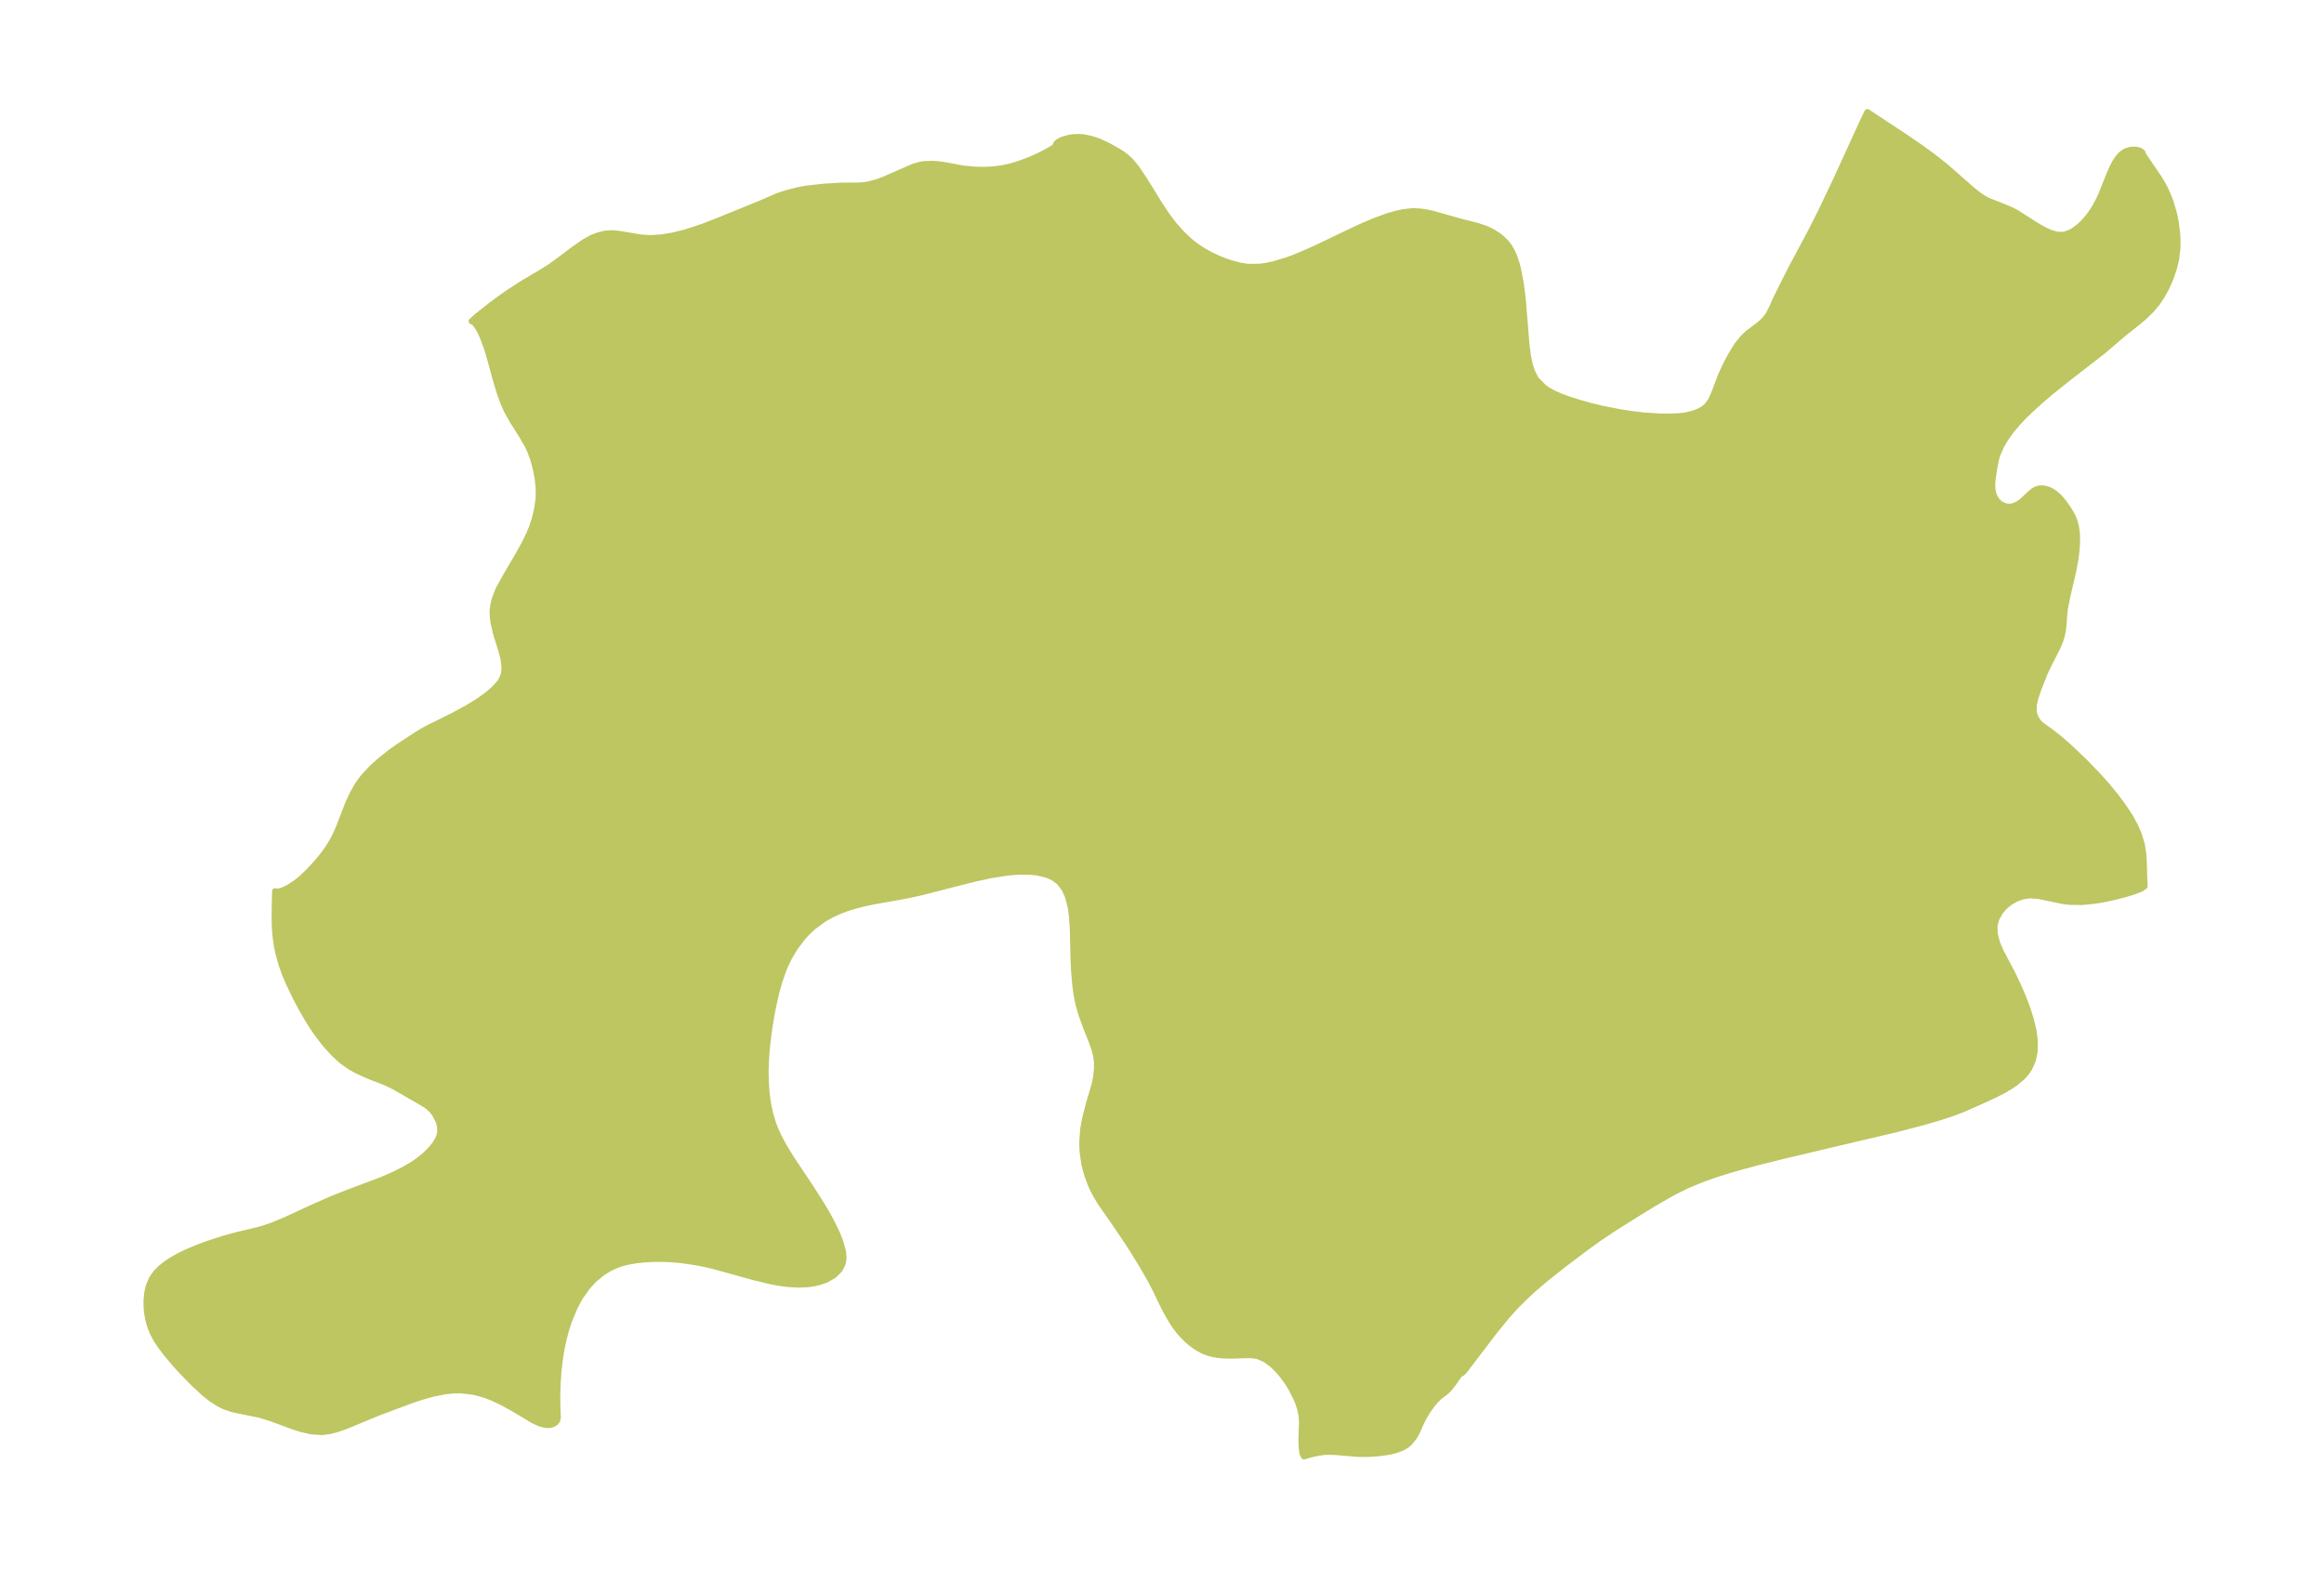 <?xml version="1.0" encoding="UTF-8"?>
<!DOCTYPE svg  PUBLIC '-//W3C//DTD SVG 1.1//EN'  'http://www.w3.org/Graphics/SVG/1.1/DTD/svg11.dtd'>
<svg width="371.52pt" height="250.78pt" version="1.1" viewBox="0 0 371.52 250.78" xmlns="http://www.w3.org/2000/svg" xmlns:xlink="http://www.w3.org/1999/xlink">
 <defs>
  <style type="text/css">*{stroke-linejoin: round; stroke-linecap: butt}</style>
 </defs>
 <g id="figure_1">
  <g id="patch_1">
   <path d="m0 250.78h371.52v-250.78h-371.52v250.78z" fill="none"/>
  </g>
  <g id="axes_1">
   <g id="PatchCollection_1">
    <defs>
     <path id="m7b7cf57d14" d="m342.34-226.49 0.111 0.072 0.139 0.377 0.319 0.508 2.202 3.23 0.631 1.05 0.431 0.822 0.761 1.804 0.614 2.107 0.282 1.448 0.207 1.735 0.052 1.02-0.021 1.247-0.19 1.625-0.316 1.397-0.632 1.859-0.676 1.496-0.731 1.312-0.757 1.105-0.777 0.936-1.204 1.189-1.027 0.87-2.299 1.816-3.318 2.838-5.574 4.319-2.702 2.16-1.814 1.552-1.533 1.402-1.197 1.175-0.841 0.9-1.166 1.411-0.813 1.173-0.56 0.96-0.647 1.457-0.23 0.772-0.267 1.342-0.261 1.724-0.077 0.921 0.027 0.737 0.113 0.645 0.213 0.611 0.387 0.642 0.565 0.54 0.83 0.382 0.73 0.064 0.545-0.096 0.671-0.283 0.723-0.499 1.35-1.278 0.477-0.384 0.319-0.187 0.423-0.158 0.345-0.06 0.42 0.002 0.484 0.09 0.496 0.177 0.396 0.197 0.49 0.316 0.514 0.43 0.438 0.455 0.485 0.595 0.679 0.959 0.58 0.96 0.265 0.556 0.218 0.583 0.208 0.803 0.15 1.108 0.033 1.179-0.087 1.447-0.216 1.645-0.361 1.898-0.829 3.535-0.468 2.318-0.109 0.926-0.111 1.769-0.123 0.96-0.259 1.029-0.248 0.696-0.408 0.933-1.262 2.457-0.671 1.41-1.048 2.651-0.489 1.462-0.225 1.021-0.032 1.068 0.076 0.419 0.214 0.594 0.444 0.691 0.343 0.353 0.703 0.55 0.948 0.662 1.312 1.023 1.436 1.246 2.708 2.571 2.353 2.446 1.134 1.276 1.374 1.665 1.283 1.715 1.086 1.658 0.768 1.401 0.622 1.423 0.478 1.571 0.235 1.431 0.098 1.389 0.062 2.742 0.059 1.122-0.51 0.382-1.38 0.518-1.442 0.434-1.619 0.412-1.51 0.319-1.53 0.253-2.035 0.198-1.934-0.022-1.104-0.139-3.882-0.814-1.415-0.089-1.115 0.168-1.052 0.374-0.935 0.527-0.707 0.553-0.257 0.245-0.649 0.76-0.599 1.043-0.319 1.138 0.03 1.374 0.366 1.421 0.608 1.422 1.854 3.519 0.818 1.711 0.78 1.783 0.708 1.825 0.596 1.83 0.445 1.817 0.242 1.776-0.028 1.702-0.281 1.336-0.524 1.229-0.407 0.636-0.426 0.525-0.312 0.327-1.142 0.963-0.742 0.507-1.107 0.655-1.528 0.782-1.585 0.735-3.433 1.52-1.95 0.729-2.046 0.663-2.114 0.616-4.356 1.14-17.891 4.226-4.453 1.111-2.21 0.59-2.194 0.626-2.17 0.677-2.138 0.748-2.492 1.024-2.324 1.157-3.042 1.749-2.753 1.687-3.544 2.228-2.593 1.735-1.888 1.366-3.269 2.459-3.342 2.644-1.661 1.414-1.628 1.492-1.568 1.582-1.37 1.536-1.868 2.296-4.54 5.96-0.359 0.45-0.326 0.322-0.013-0.139-0.071-0.028-0.13 0.1-1.165 1.689-0.738 0.918-0.407 0.393-1.097 0.836-0.61 0.61-0.575 0.694-0.649 0.912-0.628 1.046-0.56 1.125-0.498 1.163-0.457 0.818-0.731 0.912-0.308 0.285-0.443 0.311-0.513 0.27-1.007 0.373-0.95 0.235-1.594 0.234-1.576 0.109-1.567 0.011-0.908-0.05-3.122-0.278-1.389-0.005-0.677 0.067-1.165 0.206-0.901 0.22-0.757 0.24-0.23-0.462-0.135-1.01-0.033-1.304 0.094-2.756-0.071-0.954-0.233-1.134-0.322-0.98-0.283-0.691-0.841-1.643-0.706-1.11-0.773-1.036-0.743-0.852-0.776-0.75-1.093-0.81-1.138-0.514-0.357-0.088-0.81-0.096-0.884-0.002-2.038 0.076-1.571-0.03-0.734-0.068-0.925-0.158-0.902-0.259-0.772-0.329-0.984-0.566-0.787-0.57-0.659-0.564-1.05-1.082-0.861-1.111-0.599-0.936-0.766-1.341-0.72-1.406-0.967-2.034-0.894-1.709-1.227-2.147-1.59-2.583-0.956-1.477-2.155-3.188-1.968-2.812-0.778-1.28-0.526-1.014-0.299-0.663-0.506-1.352-0.276-0.917-0.245-0.989-0.281-1.867-0.054-0.968 0.002-0.964 0.155-1.933 0.312-1.651 0.534-2.114 0.927-3.123 0.278-1.315 0.128-1.221-0.005-1.223-0.117-0.932-0.24-0.979-0.368-1.065-0.978-2.479-0.754-2.079-0.508-1.75-0.274-1.403-0.218-1.613-0.195-2.264-0.069-1.394-0.13-5.354-0.167-2.267-0.186-1.238-0.414-1.589-0.582-1.292-0.816-1.056-0.943-0.694-1.032-0.458-1.504-0.365-1.184-0.128-1.66-0.017-1.099 0.067-1.124 0.118-2.405 0.383-2.324 0.498-1.322 0.322-7.355 1.888-1.827 0.408-1.885 0.368-3.708 0.644-1.89 0.392-1.405 0.361-1.37 0.429-1.123 0.425-1.351 0.622-1.22 0.699-1.662 1.232-0.866 0.804-0.803 0.87-1.25 1.66-0.907 1.53-0.493 1.003-0.44 1.036-0.664 1.911-0.478 1.728-0.424 1.858-0.344 1.77-0.374 2.316-0.272 2.162-0.144 1.534-0.096 1.532-0.038 1.41 0.033 1.752 0.13 1.735 0.232 1.677 0.351 1.647 0.465 1.535 0.323 0.843 0.479 1.069 0.526 1.026 0.572 1.01 1.12 1.801 3.061 4.591 1.695 2.666 0.99 1.69 0.731 1.366 0.733 1.548 0.479 1.198 0.459 1.641 0.08 0.904-0.057 0.619-0.128 0.489-0.435 0.836-0.88 0.892-1.262 0.724-1.132 0.392-0.9 0.2-0.951 0.129-1.484 0.063-1.782-0.108-1.294-0.179-1.335-0.253-2.722-0.659-6.39-1.771-1.278-0.295-1.674-0.329-2.284-0.33-1.814-0.151-1.367-0.044-1.478 0.022-1.269 0.078-1.222 0.132-1.459 0.26-0.959 0.258-0.974 0.357-0.975 0.473-1.024 0.641-1.283 1.047-1.146 1.23-1.176 1.672-0.864 1.605-0.908 2.206-0.469 1.462-0.396 1.511-0.303 1.432-0.244 1.45-0.257 2.163-0.141 2.09-0.046 1.642 0.003 1.468 0.08 2.203-0.081 0.356-0.022 0.109-0.299 0.357-0.432 0.237-0.55 0.11-0.55-0.026-0.639-0.145-0.605-0.222-0.748-0.363-2.908-1.742-1.874-1.045-1.535-0.733-1.08-0.43-1.005-0.327-1.148-0.281-2.058-0.241-1.18 0.023-1.312 0.143-1.92 0.381-1.672 0.462-1.542 0.505-5.378 2.004-4.933 2.041-0.988 0.381-0.977 0.325-1.115 0.276-1.111 0.136-1.692-0.107-1.694-0.392-1.217-0.393-3.566-1.312-1.882-0.575-4.209-0.854-1.336-0.448-0.854-0.419-1.323-0.861-1.057-0.845-1.878-1.746-1.872-1.935-0.914-1.009-1.404-1.67-0.877-1.16-0.657-0.983-0.497-0.905-0.408-0.938-0.254-0.755-0.216-0.87-0.143-0.844-0.088-0.934-0.014-0.988 0.113-1.266 0.243-1.084 0.497-1.181 0.629-0.898 0.739-0.76 0.8-0.654 0.798-0.549 1.36-0.78 1.293-0.622 1.781-0.747 1.626-0.601 2.341-0.765 2.22-0.604 3.384-0.809 1.033-0.3 1.296-0.446 2.175-0.908 4.185-1.939 2.951-1.3 2.796-1.113 4.875-1.825 1.34-0.55 1.285-0.582 1.596-0.812 1.215-0.725 0.994-0.695 0.963-0.788 0.894-0.883 0.643-0.779 0.5-0.798 0.264-0.66 0.129-0.653-0.026-0.797-0.201-0.801-0.605-1.191-0.452-0.583-0.531-0.519-0.471-0.357-0.637-0.399-4.388-2.529-1.374-0.675-2.492-0.961-0.899-0.383-1.406-0.661-0.837-0.461-1.232-0.859-0.469-0.386-1.156-1.089-1.349-1.515-1.115-1.457-0.768-1.121-0.74-1.172-1.146-1.99-0.851-1.617-1.108-2.321-0.611-1.456-0.528-1.483-0.513-1.894-0.245-1.248-0.171-1.239-0.104-1.284-0.044-1.239-3.42e-4 -1.857 0.074-2.875 0.41 0.092 0.735-0.193 0.987-0.466 1.131-0.735 0.843-0.667 1.323-1.248 1.099-1.193 1.08-1.3 0.626-0.845 0.487-0.732 0.496-0.84 0.415-0.799 0.557-1.246 1.477-3.835 0.704-1.516 0.71-1.274 0.594-0.881 0.578-0.73 1.286-1.366 1.502-1.327 1.496-1.17 1.366-0.958 2.624-1.721 0.939-0.58 1.078-0.592 3.796-1.876 2.408-1.304 1.645-1.009 1.274-0.897 0.702-0.565 0.633-0.571 0.772-0.828 0.251-0.345 0.265-0.458 0.298-0.826 0.097-0.976-0.177-1.431-0.345-1.298-0.805-2.594-0.438-1.827-0.124-0.945-0.026-0.752 0.017-0.393 0.115-0.845 0.179-0.727 0.499-1.347 0.291-0.617 1.127-2.023 1.762-2.994 1.095-1.97 0.76-1.551 0.446-1.077 0.421-1.264 0.407-1.683 0.241-1.703 0.013-1.67-0.183-1.647-0.337-1.65-0.348-1.26-0.482-1.337-0.396-0.857-0.895-1.556-1.502-2.375-0.94-1.671-0.632-1.433-0.606-1.72-0.519-1.752-1.087-3.948-0.333-1.08-0.638-1.762-0.423-0.93-0.444-0.772-0.322-0.442-0.253-0.278-0.235-0.177-0.154-0.004 0.859-0.767 2.119-1.686 1.374-1.024 1.643-1.153 2.29-1.477 3.145-1.863 1.065-0.675 1.151-0.817 2.592-1.957 1.805-1.252 1.165-0.644 1-0.392 0.855-0.221 0.479-0.077 0.623-0.047 0.573 0.012 0.975 0.114 3.171 0.532 1.012 0.092 0.853 0.024 1.544-0.1 1.813-0.299 2.098-0.515 2.66-0.873 2.796-1.085 6.478-2.642 2.886-1.247 1.294-0.415 1.834-0.477 1.466-0.27 2.746-0.297 2.792-0.17 2.63-0.004 0.959-0.071 0.729-0.115 1.27-0.342 1.151-0.414 4.672-2.056 1.09-0.324 0.681-0.108 1.315-0.047 0.805 0.049 1.075 0.145 2.982 0.553 1.907 0.187 1.187 0.028 1.081-0.027 1.048-0.089 1.2-0.172 1.171-0.251 1.1-0.321 1.334-0.474 1.03-0.415 1.187-0.538 1.271-0.654 1.02-0.616 0.249-0.187 0.122-0.15-0.015-0.156 0.074-0.157 0.332-0.295 0.461-0.241 0.52-0.193 0.754-0.195 0.664-0.096 0.811-0.034 0.505 0.03 0.53 0.073 0.836 0.178 0.68 0.195 0.823 0.3 1.426 0.677 1.782 1.011 0.642 0.437 0.771 0.639 0.255 0.249 0.995 1.191 1.284 1.926 2.468 3.99 0.99 1.497 1.229 1.635 1.221 1.377 1.328 1.251 0.573 0.464 0.812 0.589 0.906 0.575 1.036 0.574 1.333 0.625 1.208 0.464 0.909 0.294 1.233 0.325 1.263 0.201 1.896-0.017 1.109-0.153 1.124-0.239 2.036-0.605 1.354-0.499 1.93-0.807 1.935-0.883 5.308-2.546 1.805-0.829 1.789-0.758 2.127-0.774 1.38-0.399 1.063-0.231 1.558-0.164 1.285 0.068 0.934 0.147 1.071 0.24 4.167 1.184 2.856 0.729 1.149 0.38 0.535 0.223 0.756 0.383 0.916 0.591 0.594 0.48 0.608 0.61 0.455 0.581 0.473 0.8 0.388 0.881 0.32 0.946 0.267 1.002 0.422 2.201 0.228 1.708 0.165 1.593 0.536 6.585 0.245 1.863 0.275 1.311 0.353 1.104 0.544 1.095 0.187 0.276 1.18 1.185 0.733 0.498 0.802 0.442 1.201 0.537 1.308 0.48 1.585 0.497 1.749 0.497 1.767 0.434 2.944 0.578 2.278 0.346 1.632 0.191 2.424 0.162 1.784 0.018 1.101-0.04 1.034-0.1 0.779-0.134 1.034-0.288 0.557-0.221 0.771-0.416 0.602-0.482 0.654-0.886 0.476-1.049 1.152-3.026 0.69-1.514 0.62-1.184 0.649-1.131 0.635-1.005 0.853-1.06 0.93-0.88 1.558-1.153 0.629-0.541 0.518-0.534 0.471-0.628 0.553-1.057 0.521-1.191 0.713-1.471 1.826-3.63 3.069-5.731 1.761-3.48 2.298-4.832 4.369-9.552 0.709-1.466 6.342 4.19 2.026 1.398 1.951 1.41 2.174 1.709 4.191 3.683 1.098 0.873 0.695 0.475 0.706 0.395 2.792 1.101 1.138 0.495 0.793 0.422 2.706 1.734 0.903 0.549 0.905 0.491 0.902 0.396 0.894 0.257 0.88 0.061 0.446-0.065 0.797-0.273 0.532-0.283 0.521-0.349 0.563-0.453 0.544-0.515 0.503-0.55 0.479-0.596 0.52-0.74 0.483-0.787 0.469-0.873 0.428-0.906 1.396-3.478 0.421-0.947 0.423-0.806 0.47-0.711 0.538-0.592 0.602-0.424 0.816-0.265 0.81-0.023 0.679 0.149 0.272 0.192" stroke="#bdc660"/>
    </defs>
    <g clip-path="url(#p868af3e99b)">
     <use y="250.778" fill="#bdc660" stroke="#bdc660" xlink:href="#m7b7cf57d14"/>
    </g>
   </g>
  </g>
 </g>
 <defs>
  <clipPath id="p868af3e99b">
   <rect x="7.2" y="7.2" width="357.12" height="236.38"/>
  </clipPath>
 </defs>
</svg>
